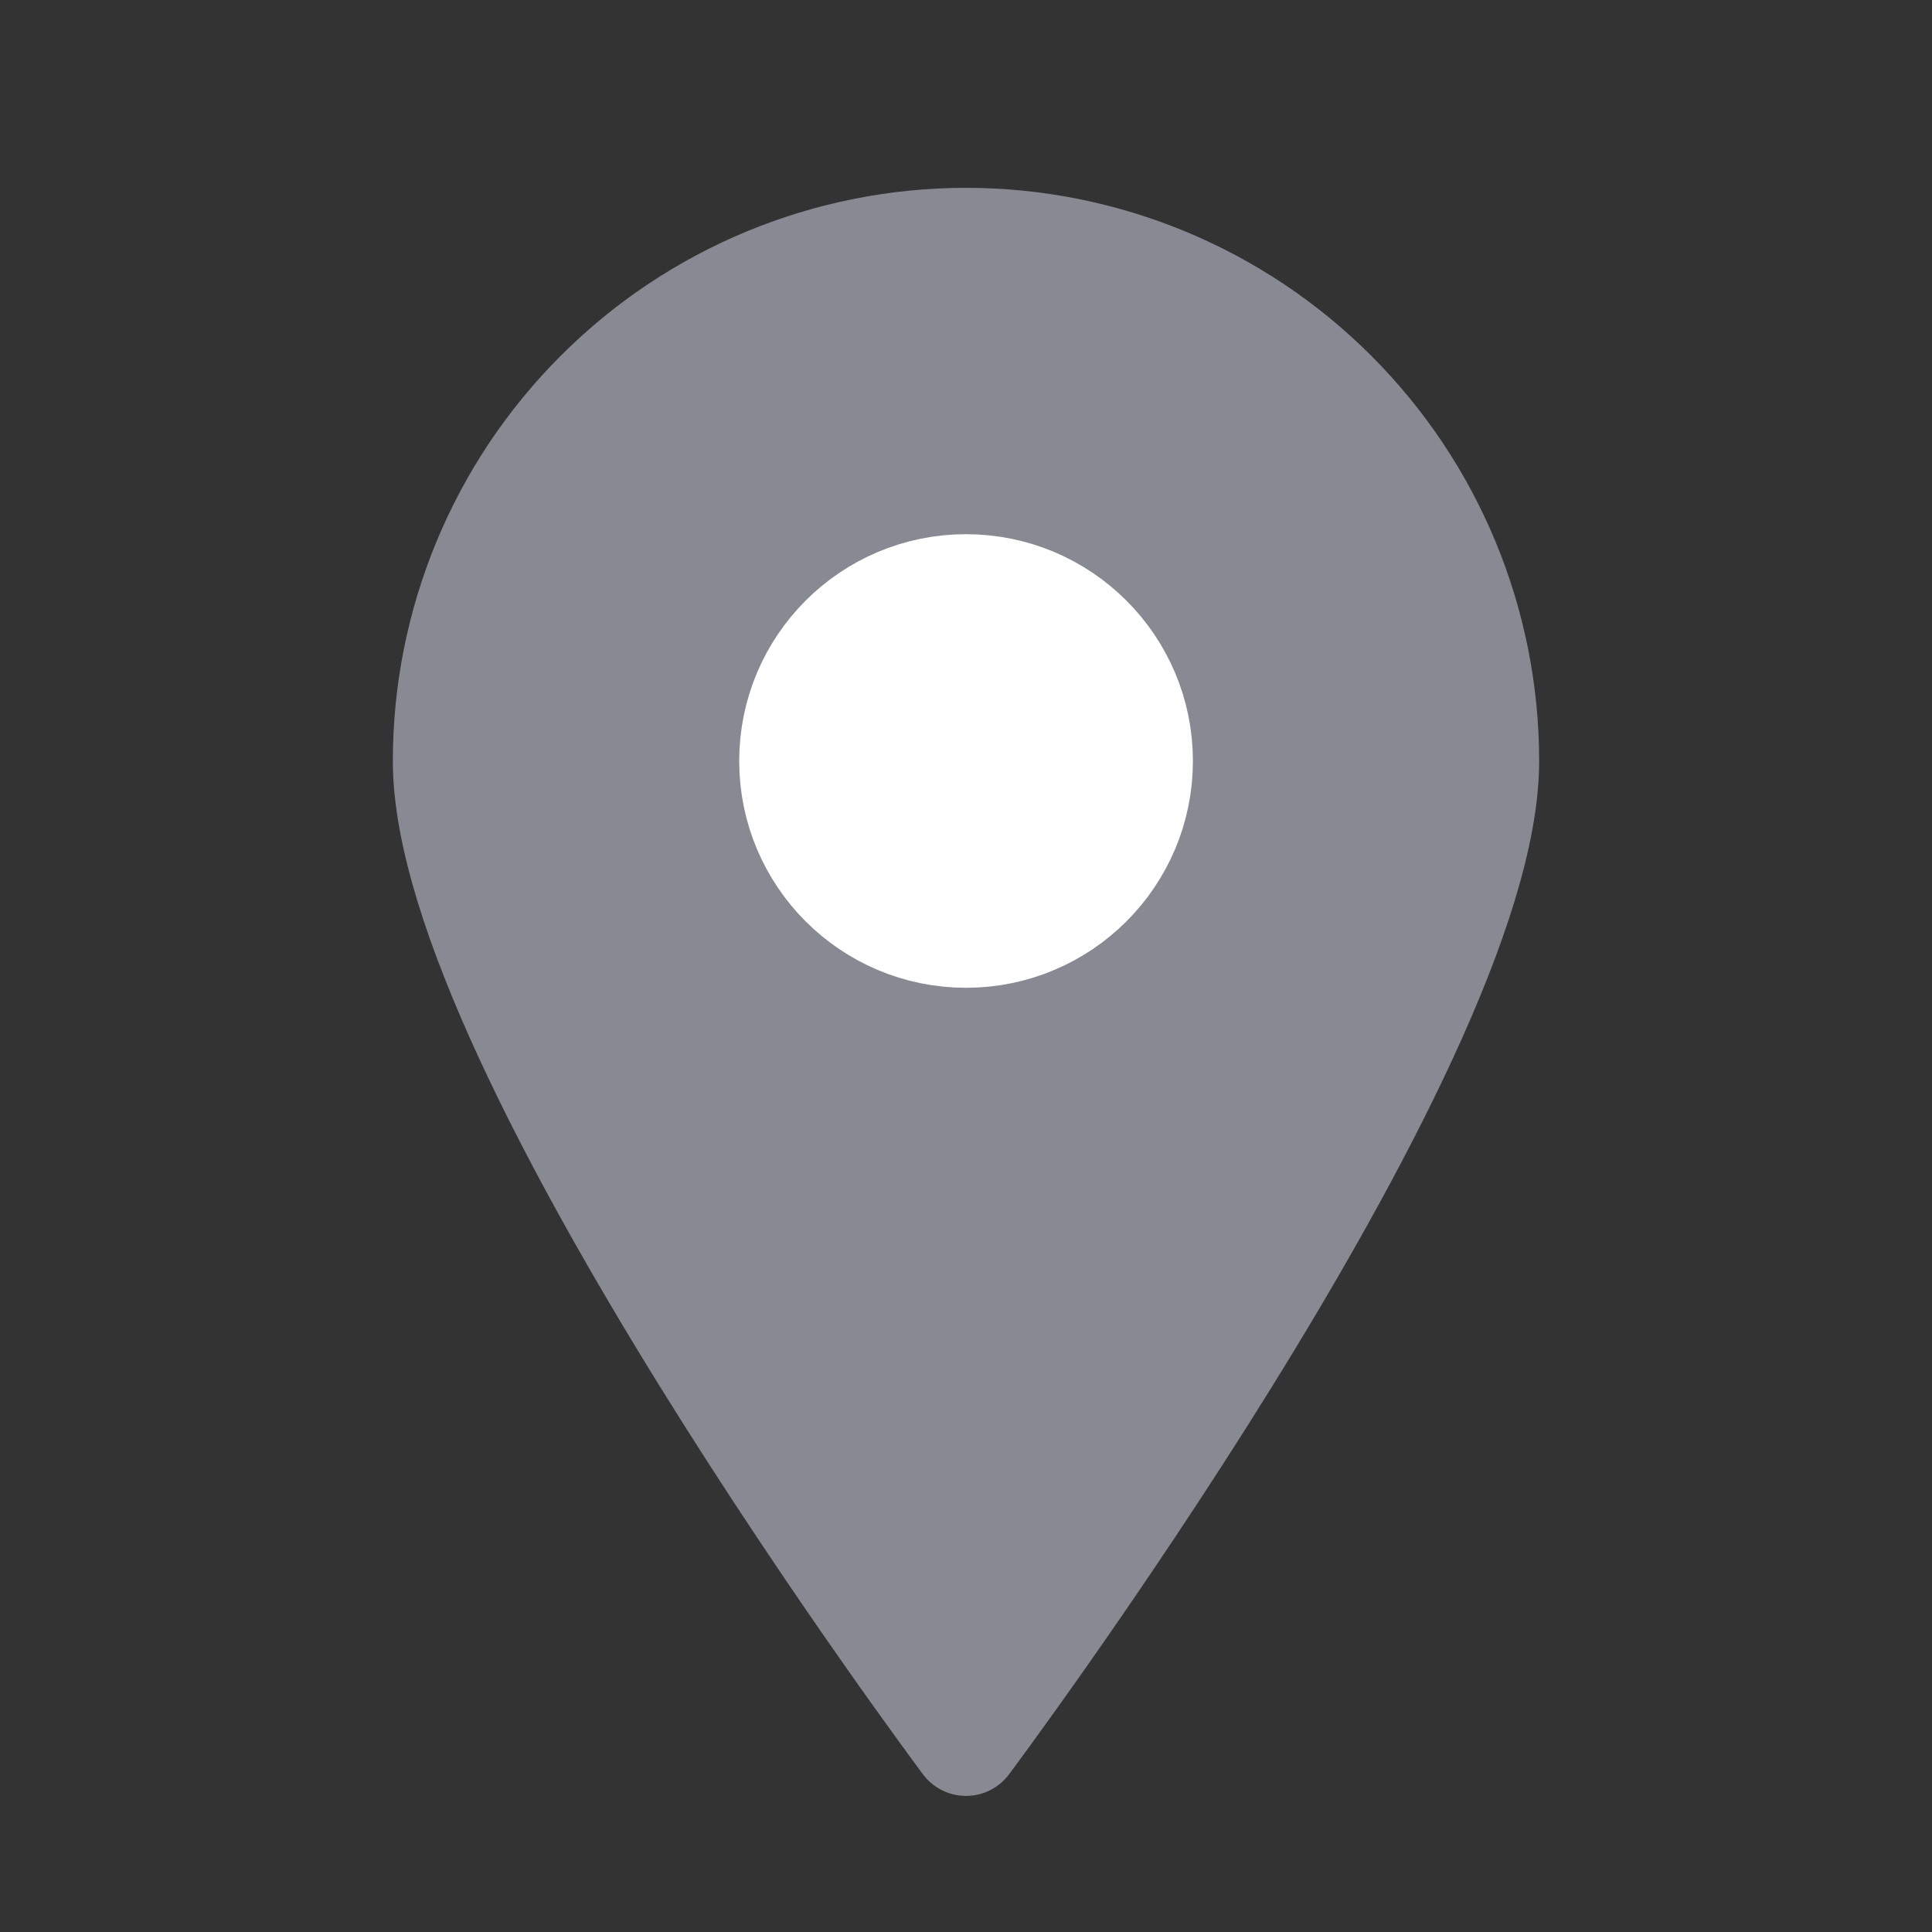 <svg width="18" height="18" viewBox="0 0 18 18" fill="none" xmlns="http://www.w3.org/2000/svg">
<rect x="0" y="0" width="18" height="18" fill="#333333" stroke="none"/>
<path d="M13.84 7.09C13.84 9.768 9 16.232 9 16.232C9 16.232 4.16 9.768 4.16 7.09C4.16 5.806 4.67 4.575 5.578 3.668C6.485 2.76 7.716 2.25 9 2.25C10.284 2.25 11.515 2.76 12.422 3.668C13.33 4.575 13.84 5.806 13.84 7.09Z" fill="#878A92" stroke="#878A92" stroke-linecap="round" stroke-linejoin="round"/>
<path d="M9 8.703C9.891 8.703 10.614 7.981 10.614 7.09C10.614 6.199 9.891 5.477 9 5.477C8.109 5.477 7.387 6.199 7.387 7.09C7.387 7.981 8.109 8.703 9 8.703Z" fill="white" stroke="white" stroke-linecap="round" stroke-linejoin="round"/>
</svg>
